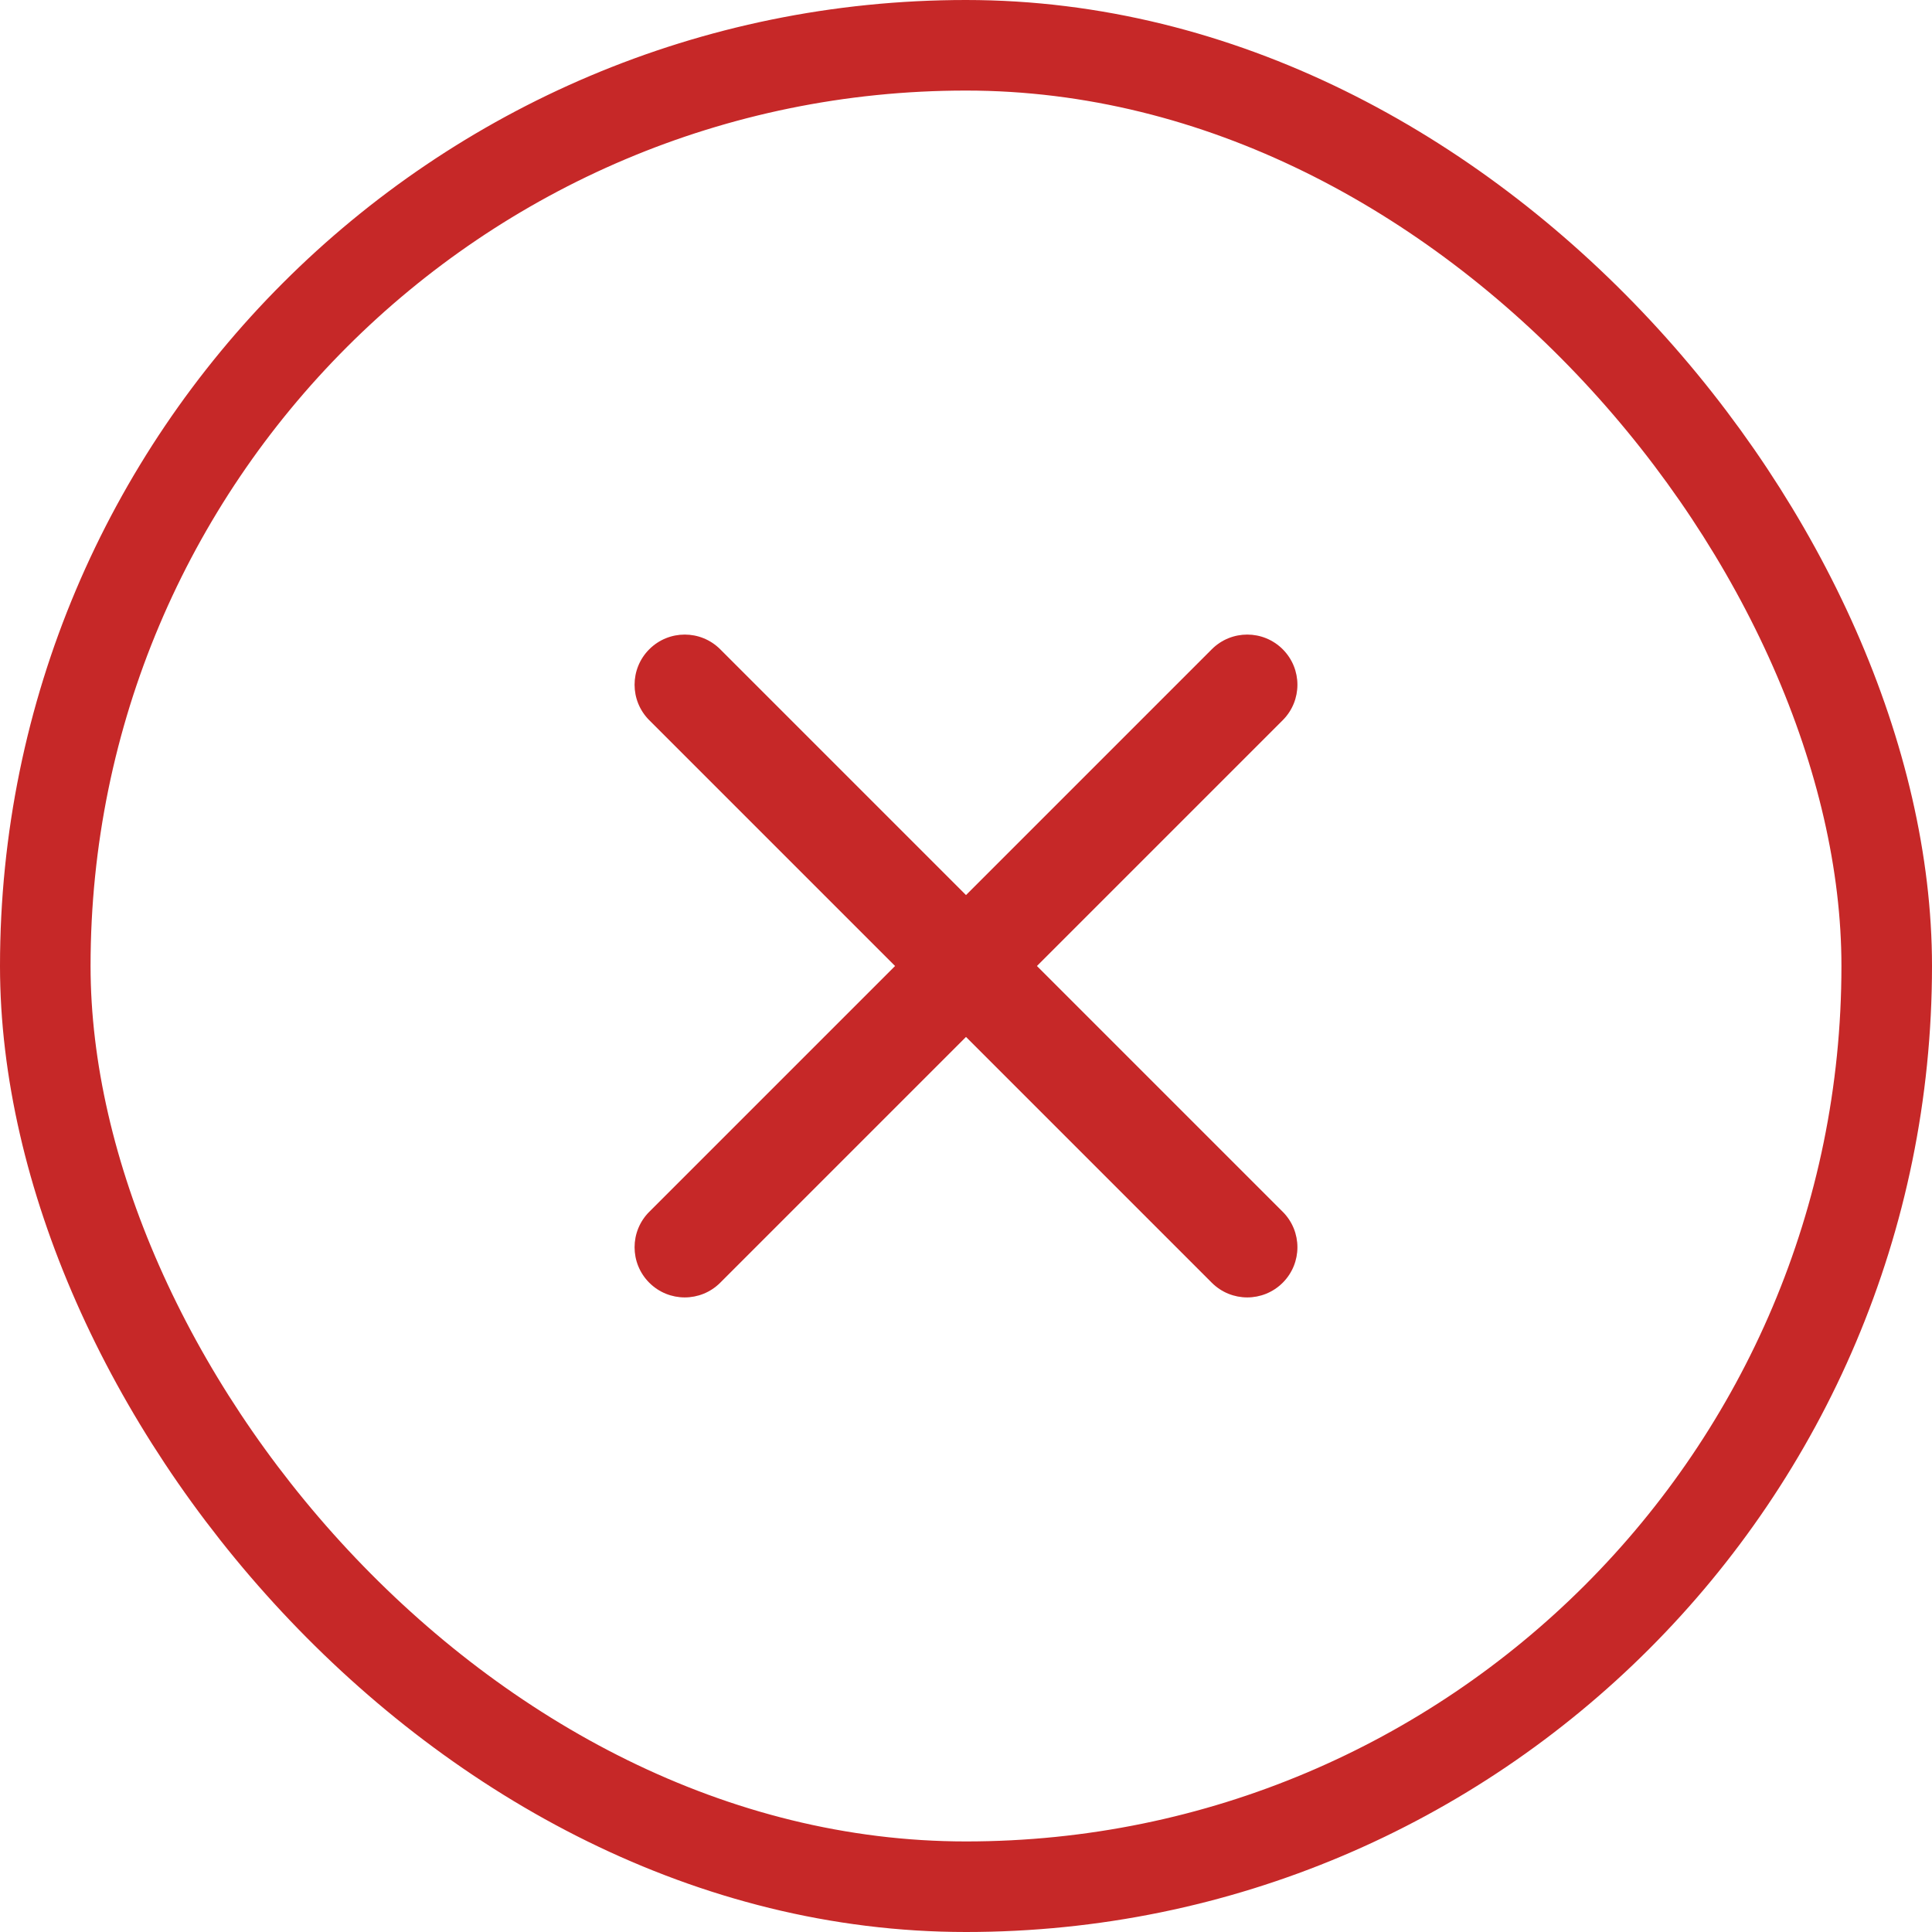 <svg width="64" height="64" viewBox="0 0 64 64" fill="none" xmlns="http://www.w3.org/2000/svg">
<g clip-path="url(#clip0_4060_47083)">
<path d="M42.492 23.858C43.141 23.209 43.141 22.157 42.492 21.508C41.843 20.859 40.791 20.859 40.142 21.508L32 29.65L23.858 21.508C23.209 20.859 22.157 20.859 21.508 21.508C20.859 22.157 20.859 23.209 21.508 23.858L29.65 32L21.508 40.142C20.859 40.791 20.859 41.843 21.508 42.492C22.157 43.141 23.209 43.141 23.858 42.492L32 34.35L40.142 42.492C40.791 43.141 41.843 43.141 42.492 42.492C43.141 41.843 43.141 40.791 42.492 40.142L34.35 32L42.492 23.858Z" fill="#C62828"/>
</g>
<rect x="1.5" y="1.5" width="61" height="61" rx="30.5" stroke="#C62828" stroke-width="3"/>
<defs>
<clipPath id="clip0_4060_47083">
<rect x="12" y="12" width="40" height="40" rx="20" fill="white"/>
</clipPath>
</defs>
</svg>
